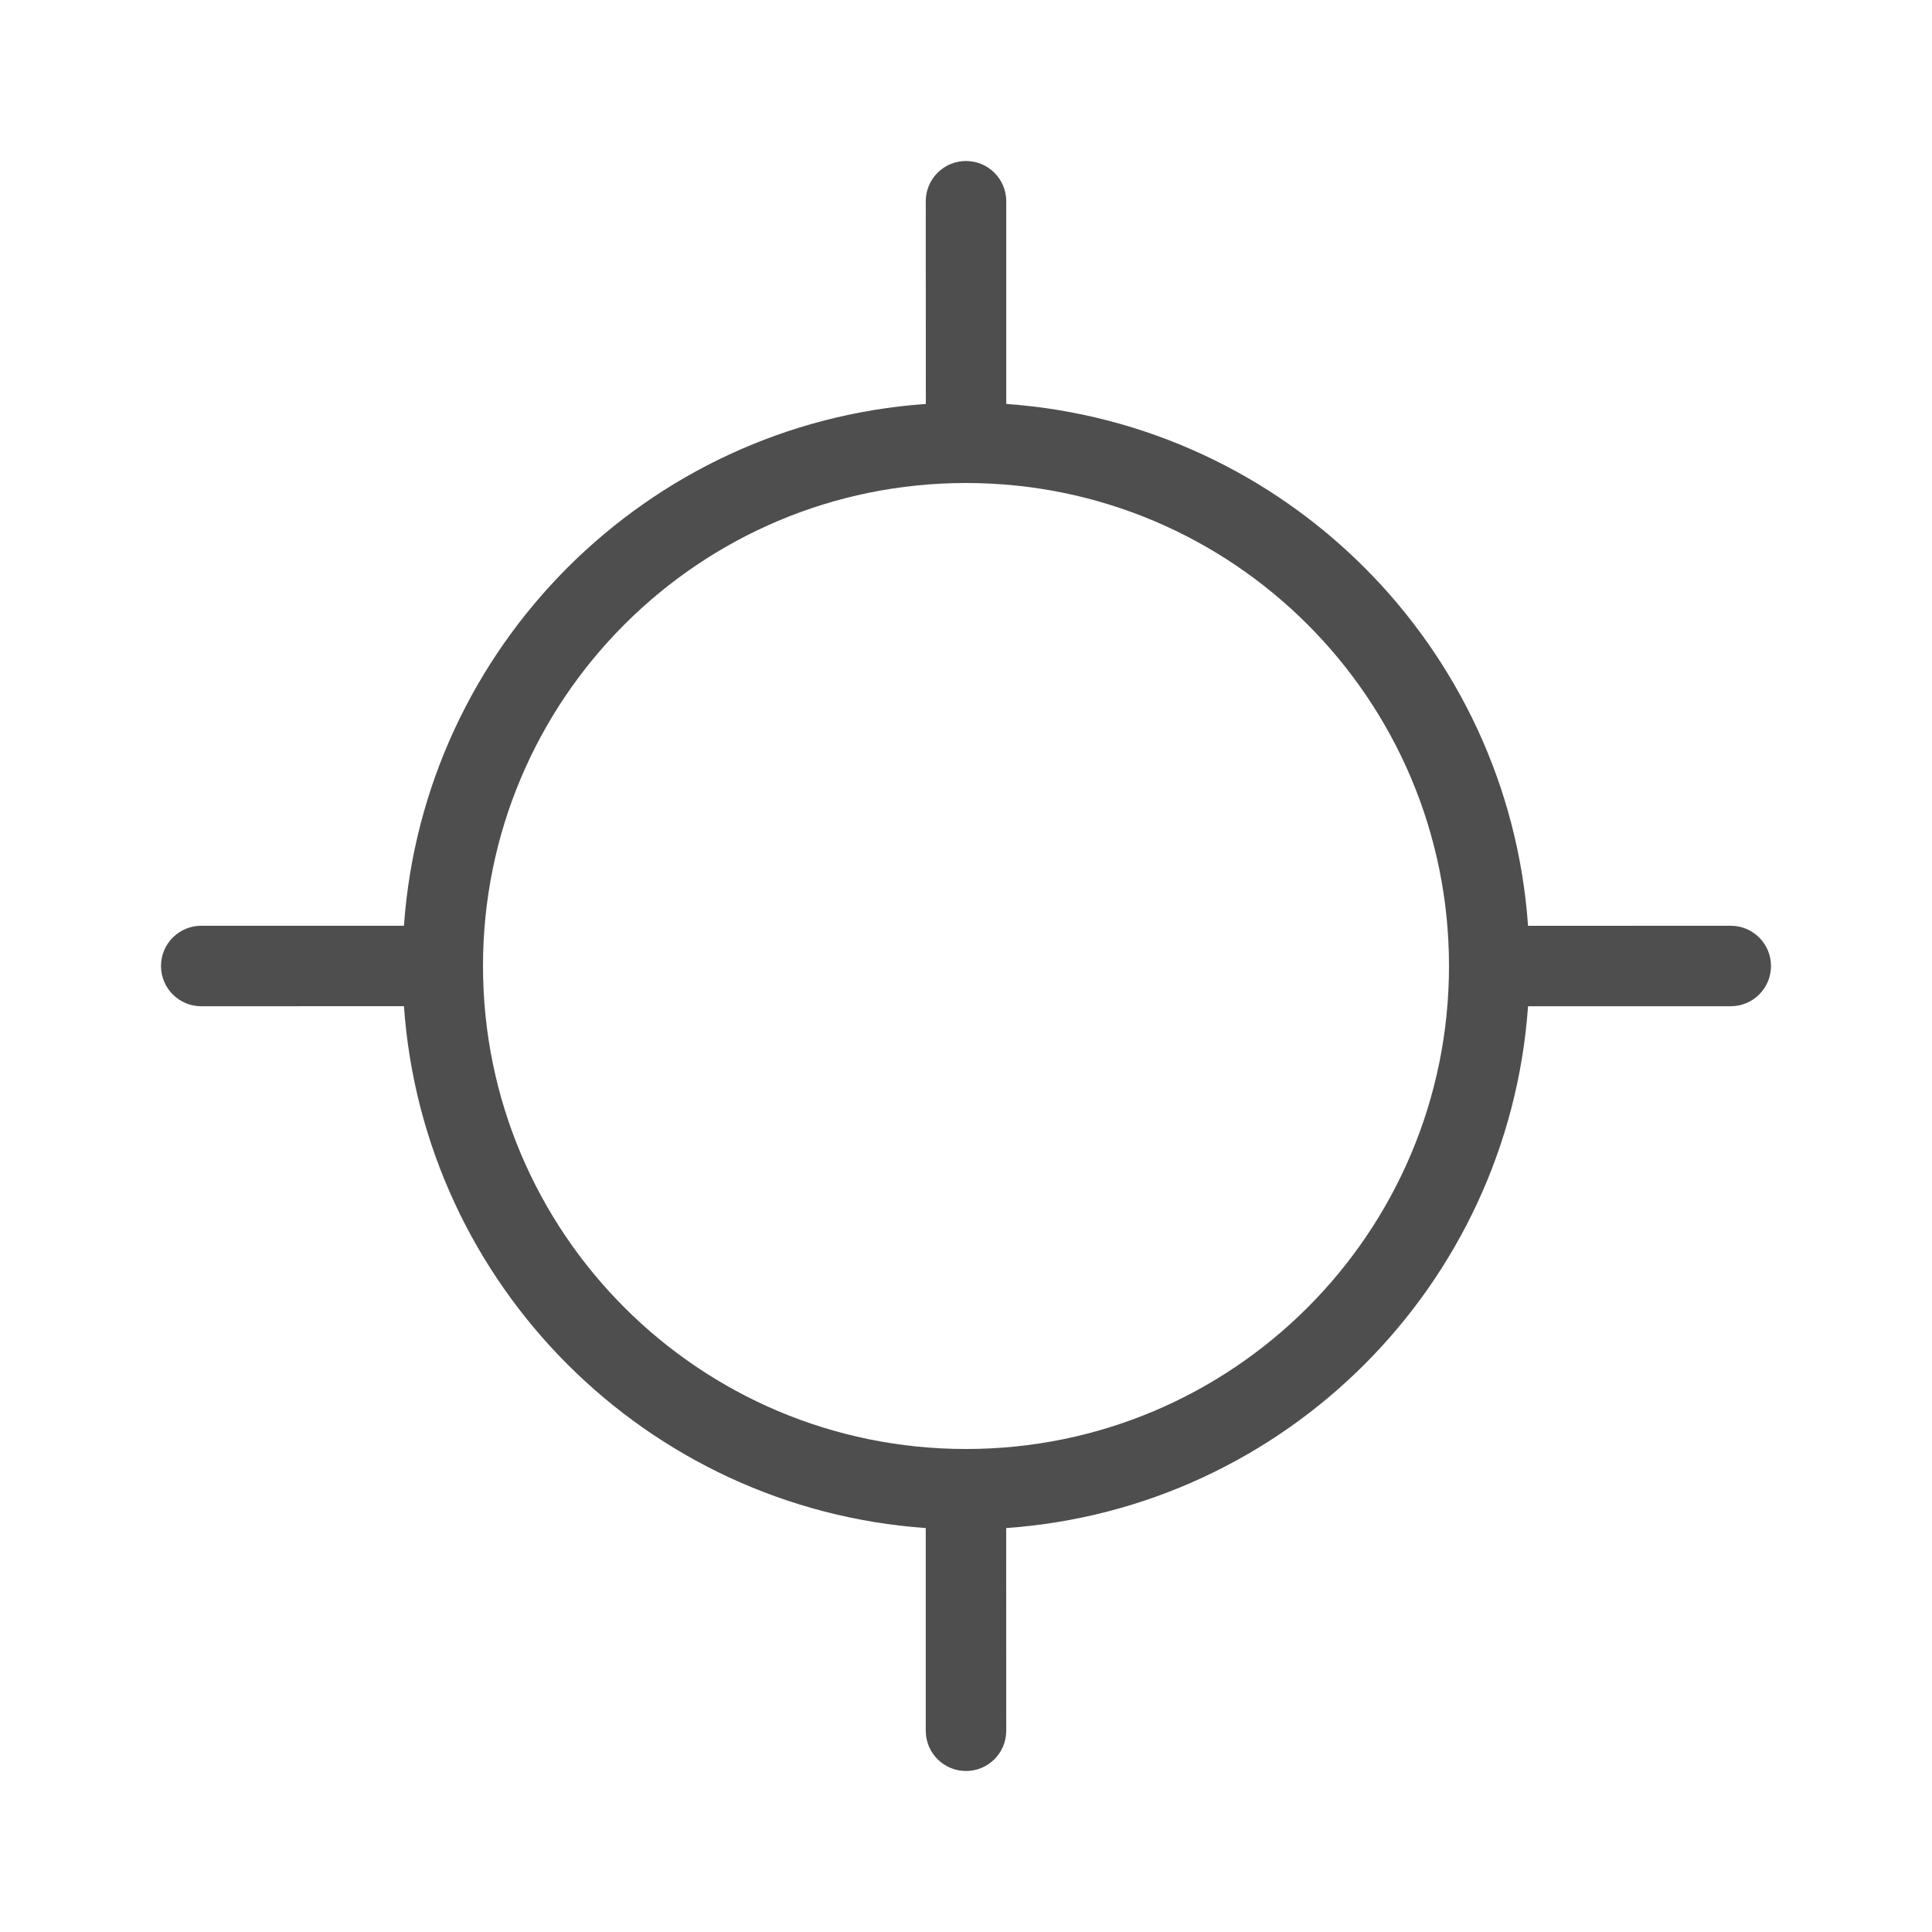 <?xml version="1.0" encoding="UTF-8"?>
<svg width="24px" height="24px" viewBox="0 0 24 24" version="1.1" xmlns="http://www.w3.org/2000/svg" xmlns:xlink="http://www.w3.org/1999/xlink">
    <!-- Generator: Sketch 64 (93537) - https://sketch.com -->
    <title>icon_Spot temperature</title>
    <desc>Created with Sketch.</desc>
    <g id="home" stroke="none" stroke-width="1" fill="none" fill-rule="evenodd">
        <g id="库_双击测温图元_关闭弹窗" transform="translate(-108, -174)">
            <g id="icon24/点测温" transform="translate(108, 174)">
                <g id="icon_Spot-temperature">
                    <rect id="矩形备份" fill="#D8D8D8" opacity="0" x="0" y="0" width="24" height="24"></rect>
                    <path d="M12,2 C12.276,2 12.5,2.224 12.5,2.5 L12.5,5.018 C15.968,5.263 18.738,8.033 18.982,11.501 L21.5,11.5 C21.776,11.5 22,11.724 22,12 C22,12.276 21.776,12.5 21.5,12.5 L18.982,12.5 C18.737,15.968 15.967,18.738 12.499,18.982 L12.5,21.5 C12.5,21.776 12.276,22 12,22 C11.724,22 11.5,21.776 11.5,21.5 L11.5,18.982 C8.032,18.737 5.262,15.967 5.018,12.499 L2.5,12.5 C2.224,12.5 2,12.276 2,12 C2,11.724 2.224,11.5 2.5,11.5 L5.018,11.5 C5.263,8.032 8.033,5.262 11.501,5.018 L11.5,2.5 C11.5,2.224 11.724,2 12,2 Z M12,6 C8.686,6 6,8.686 6,12 C6,15.314 8.686,18 12,18 C15.314,18 18,15.314 18,12 C18,8.686 15.314,6 12,6 Z" id="形状结合" fill="#4E4E4E"></path>
                </g>
            </g>
        </g>
    </g>
</svg>